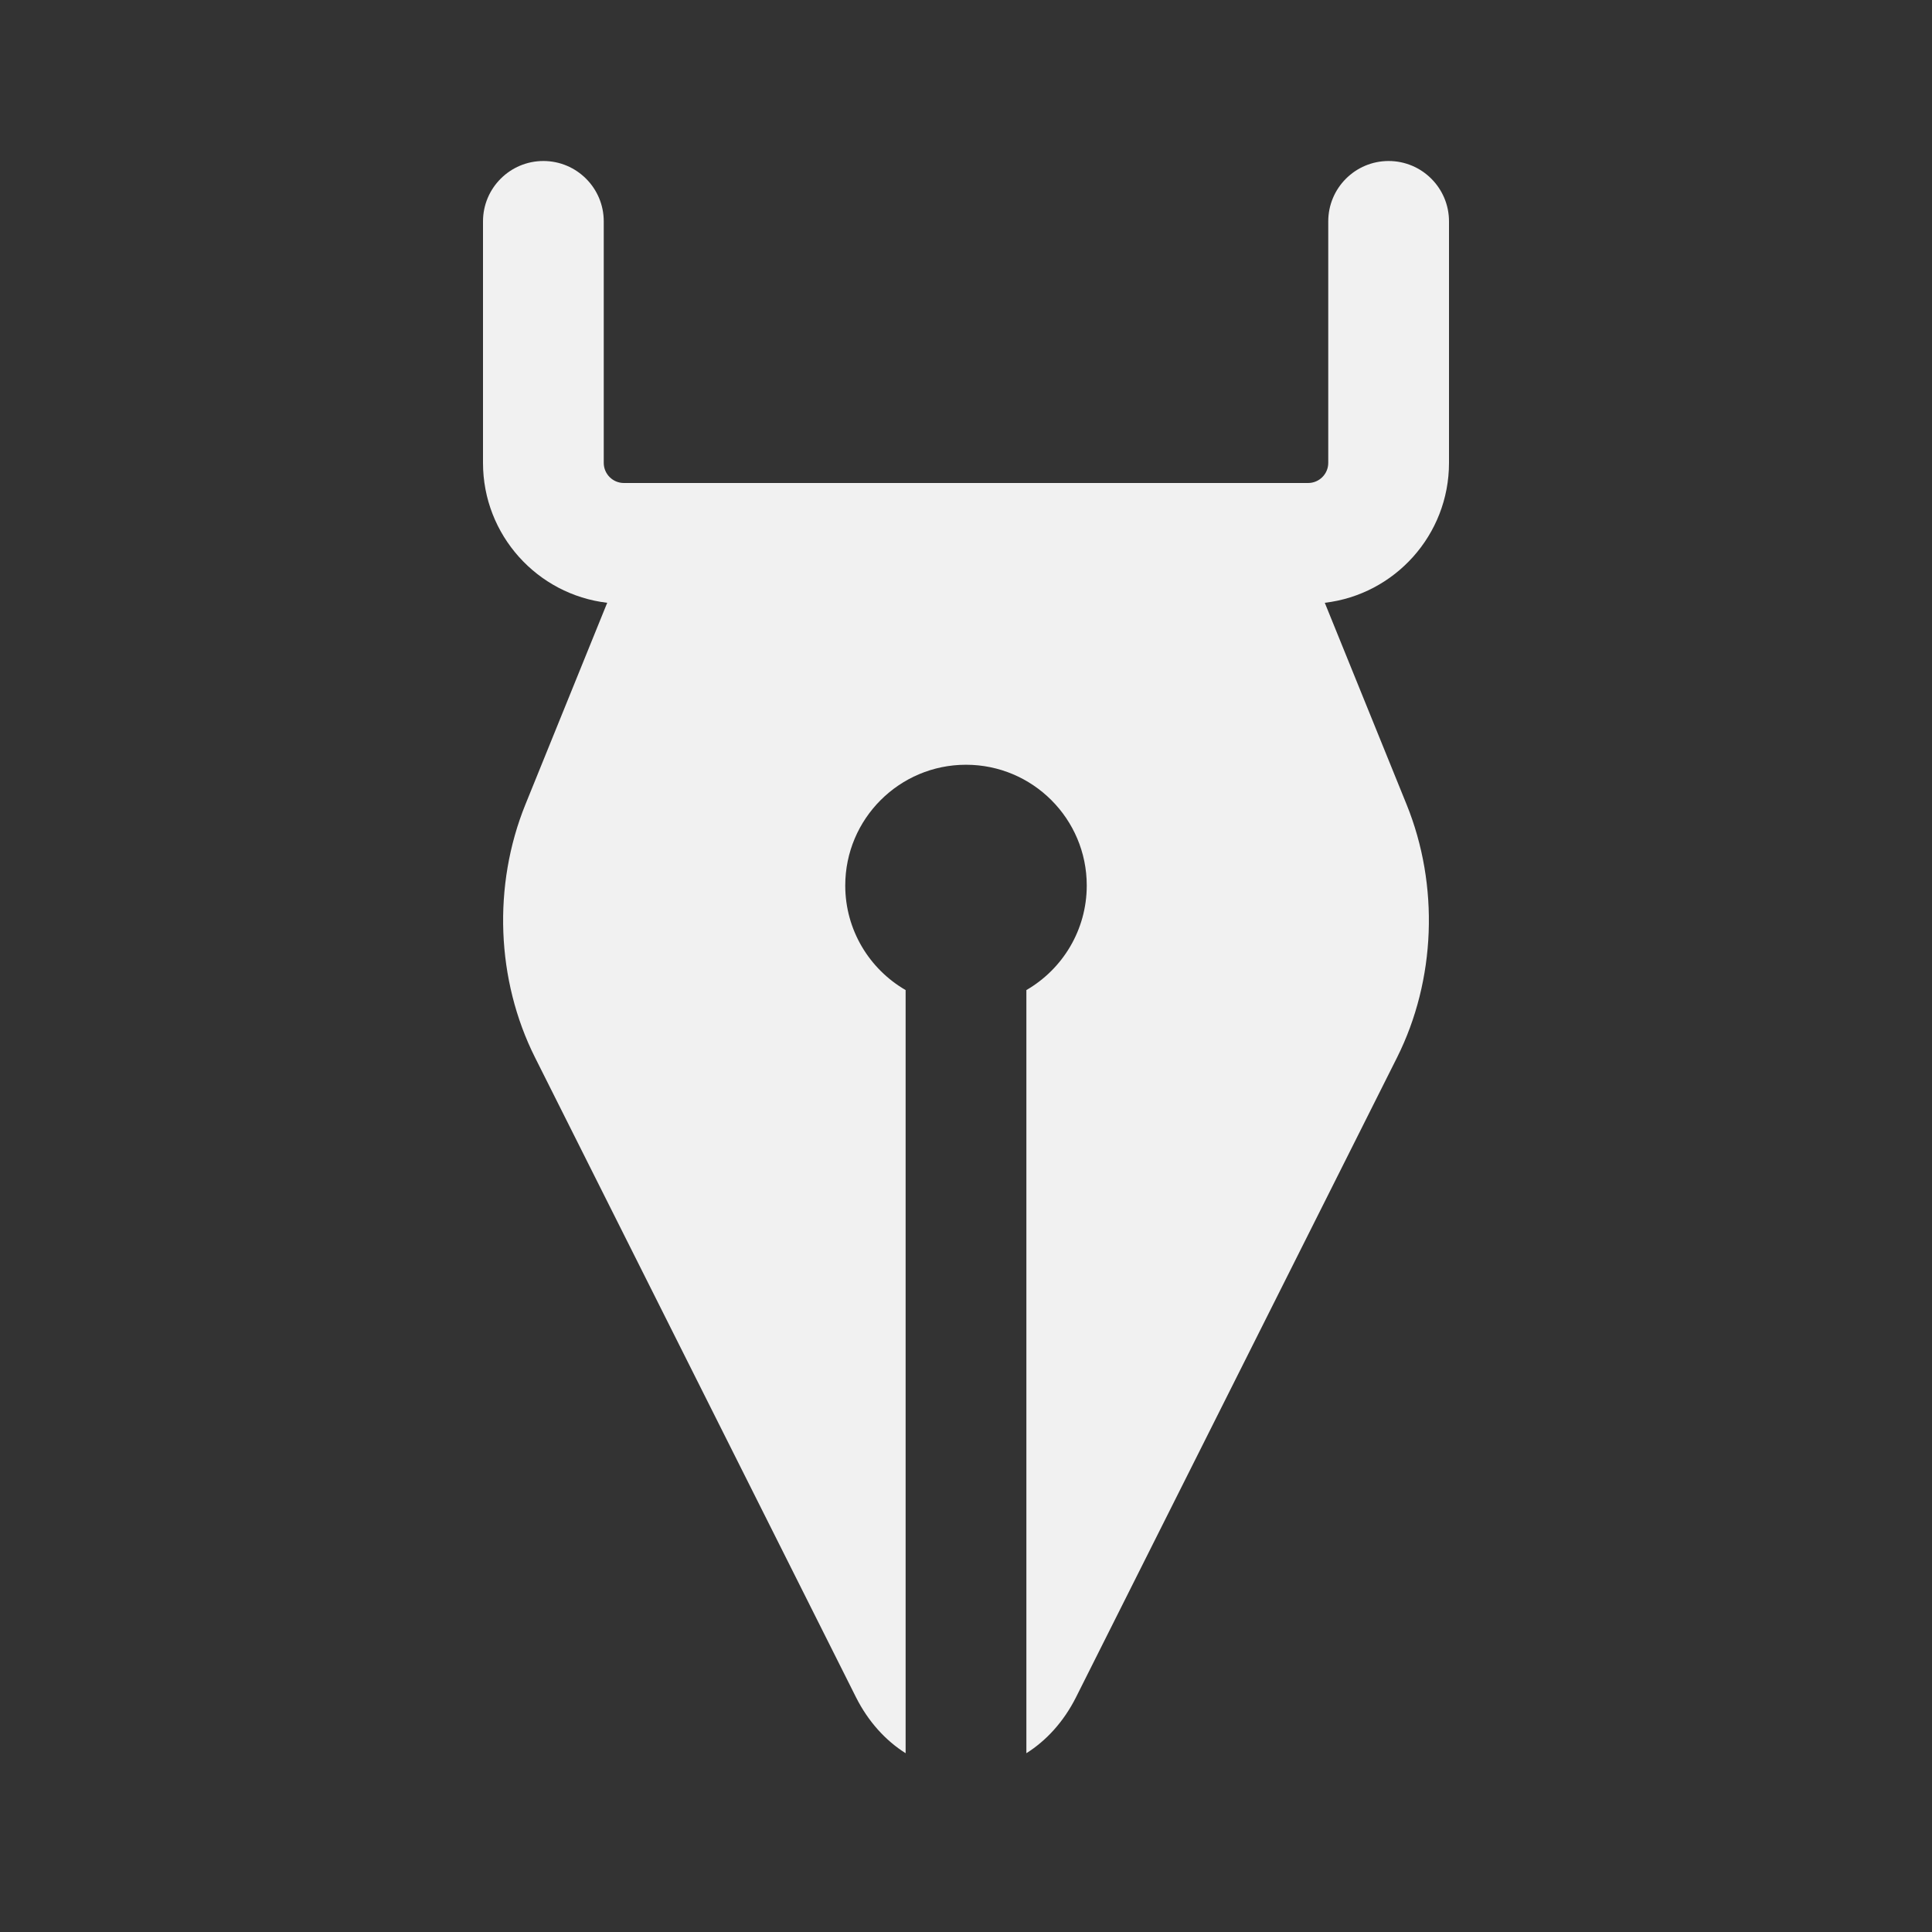 <svg width="24" height="24" viewBox="0 0 24 24" fill="none" xmlns="http://www.w3.org/2000/svg">
<rect x="0" y="0" width="24" height="24" fill="#333333" stroke="none"/>
<path d="M7.5 2.75C7.5 2.336 7.164 2 6.75 2C6.336 2 6 2.336 6 2.75V5.75C6 6.646 6.674 7.386 7.543 7.488L6.527 9.993C6.119 10.999 6.164 12.175 6.646 13.136L10.635 21.087C10.785 21.384 10.999 21.621 11.25 21.779V12.299C10.802 12.04 10.5 11.555 10.5 11C10.5 10.172 11.172 9.5 12 9.5C12.828 9.5 13.5 10.172 13.5 11C13.5 11.555 13.198 12.04 12.75 12.299V21.779C13.001 21.621 13.215 21.384 13.365 21.087L17.355 13.136C17.836 12.175 17.881 10.999 17.473 9.993L16.457 7.488C17.326 7.386 18 6.646 18 5.75V2.75C18 2.336 17.664 2 17.25 2C16.836 2 16.5 2.336 16.5 2.75V5.75C16.5 5.888 16.388 6 16.25 6H7.75C7.612 6 7.5 5.888 7.5 5.75V2.75Z" fill="#F1F1F1"/>
</svg>

